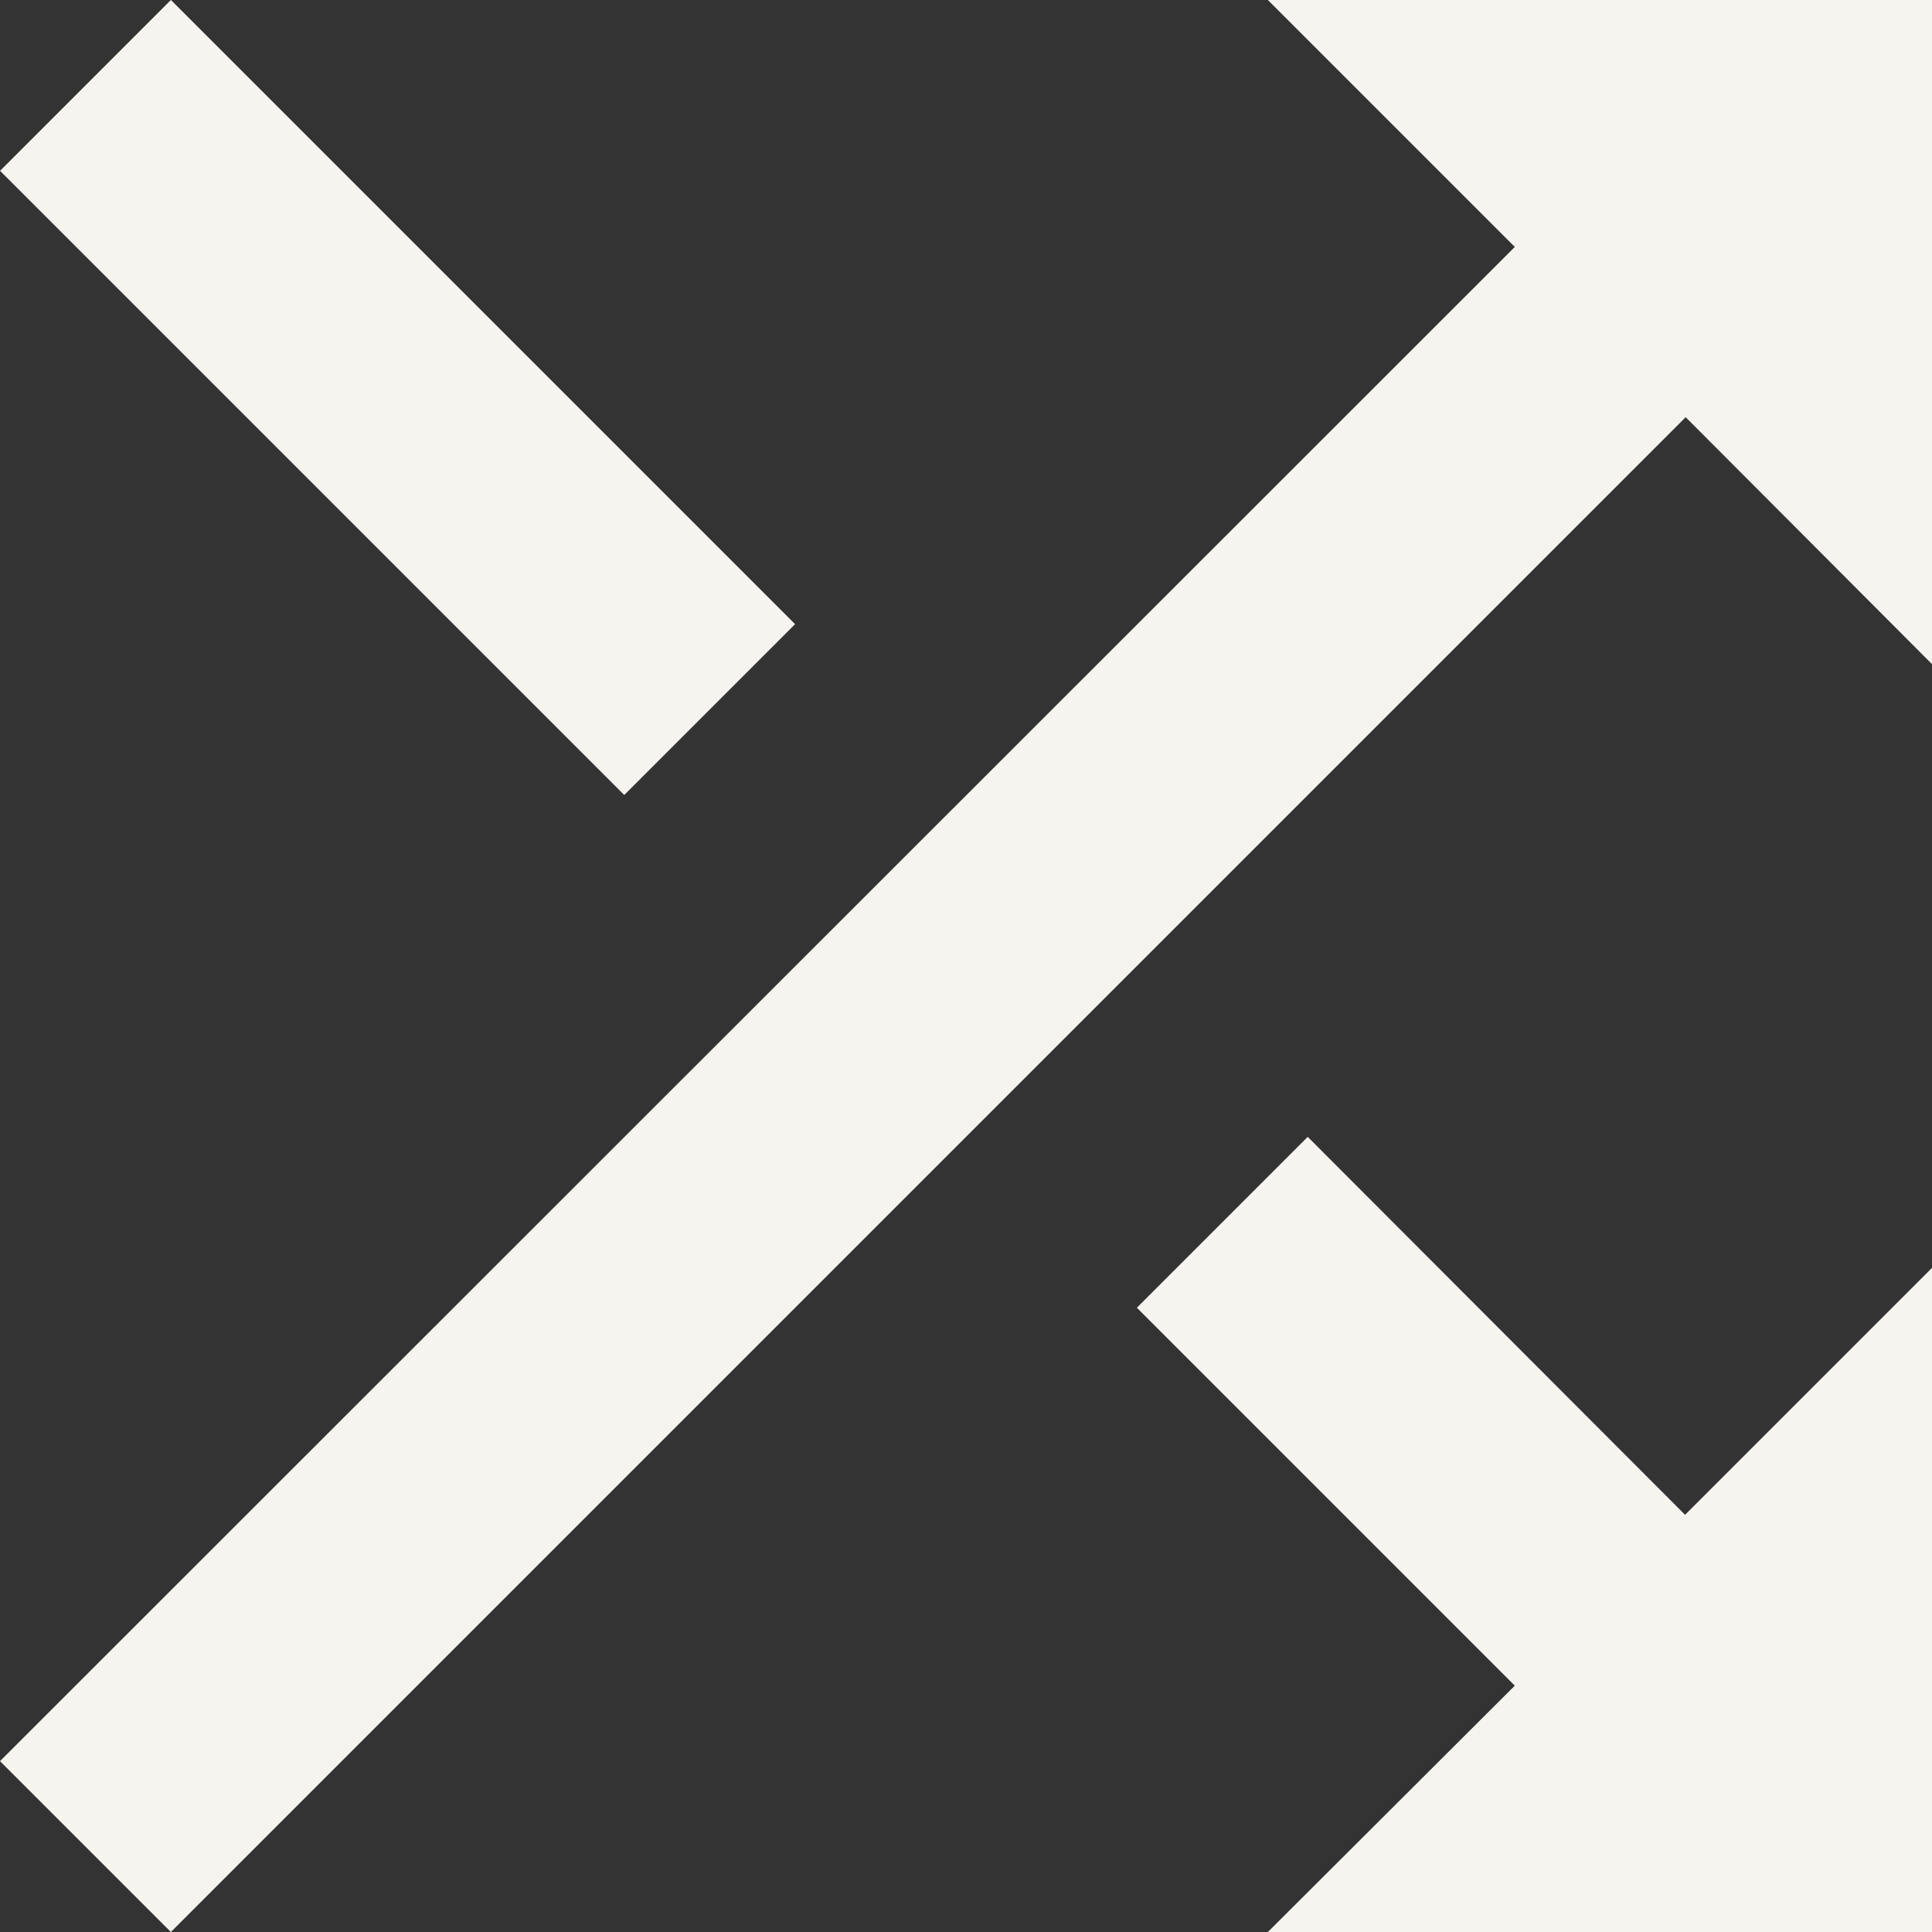 <?xml version="1.0" encoding="iso-8859-1"?>
<!-- Generator: Adobe Illustrator 19.0.0, SVG Export Plug-In . SVG Version: 6.00 Build 0)  -->
<svg fill="#F6F4EF" version="1.1" id="Capa_1" xmlns="http://www.w3.org/2000/svg" xmlns:xlink="http://www.w3.org/1999/xlink" x="0px" y="0px"
	 viewBox="0 0 341.333 341.333" style="enable-background:new 0 0 341.333 341.333;" xml:space="preserve">
<rect x="0" y="0" width="341.333" height="341.333" fill="#333333" stroke="none"/>
<g>
	<g>
		<g>
			<polygon points="231.04,200.853 200.853,231.04 267.627,297.813 224,341.333 341.333,341.333 341.333,224 297.707,267.627 			"/>
			<rect x="-7.749" y="48.895" transform="matrix(0.707 0.707 -0.707 0.707 70.24 -29.094)" width="155.978" height="42.69"/>
			<polygon points="224,0 267.627,43.627 0,311.147 30.187,341.333 297.813,73.707 341.333,117.333 341.333,0 			"/>
		</g>
	</g>
</g>
<g>
</g>
<g>
</g>
<g>
</g>
<g>
</g>
<g>
</g>
<g>
</g>
<g>
</g>
<g>
</g>
<g>
</g>
<g>
</g>
<g>
</g>
<g>
</g>
<g>
</g>
<g>
</g>
<g>
</g>
</svg>

